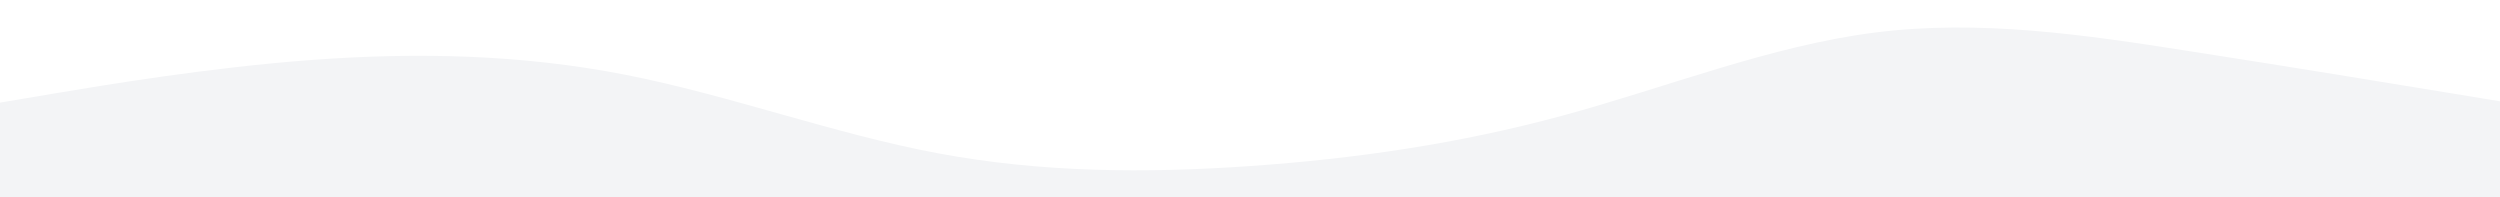 <svg id="visual" viewBox="0 0 1900 150" width="1900" height="150" xmlns="http://www.w3.org/2000/svg" xmlns:xlink="http://www.w3.org/1999/xlink" version="1.1"><rect x="0" y="0" width="1900" height="150" fill="#f3f4f6"></rect><path d="M0 78L39.7 71.3C79.3 64.7 158.7 51.3 237.8 45.5C317 39.7 396 41.3 475.2 56.8C554.3 72.3 633.7 101.7 712.8 116.5C792 131.3 871 131.7 950.2 126.2C1029.3 120.7 1108.7 109.3 1187.8 87.8C1267 66.3 1346 34.7 1425.2 24.7C1504.3 14.7 1583.7 26.3 1662.8 38.7C1742 51 1821 64 1860.5 70.5L1900 77L1900 0L1860.5 0C1821 0 1742 0 1662.8 0C1583.7 0 1504.3 0 1425.2 0C1346 0 1267 0 1187.8 0C1108.7 0 1029.3 0 950.2 0C871 0 792 0 712.8 0C633.7 0 554.3 0 475.2 0C396 0 317 0 237.8 0C158.7 0 79.3 0 39.7 0L0 0Z" fill="#ffffff" stroke-linecap="round" stroke-linejoin="miter"></path></svg>